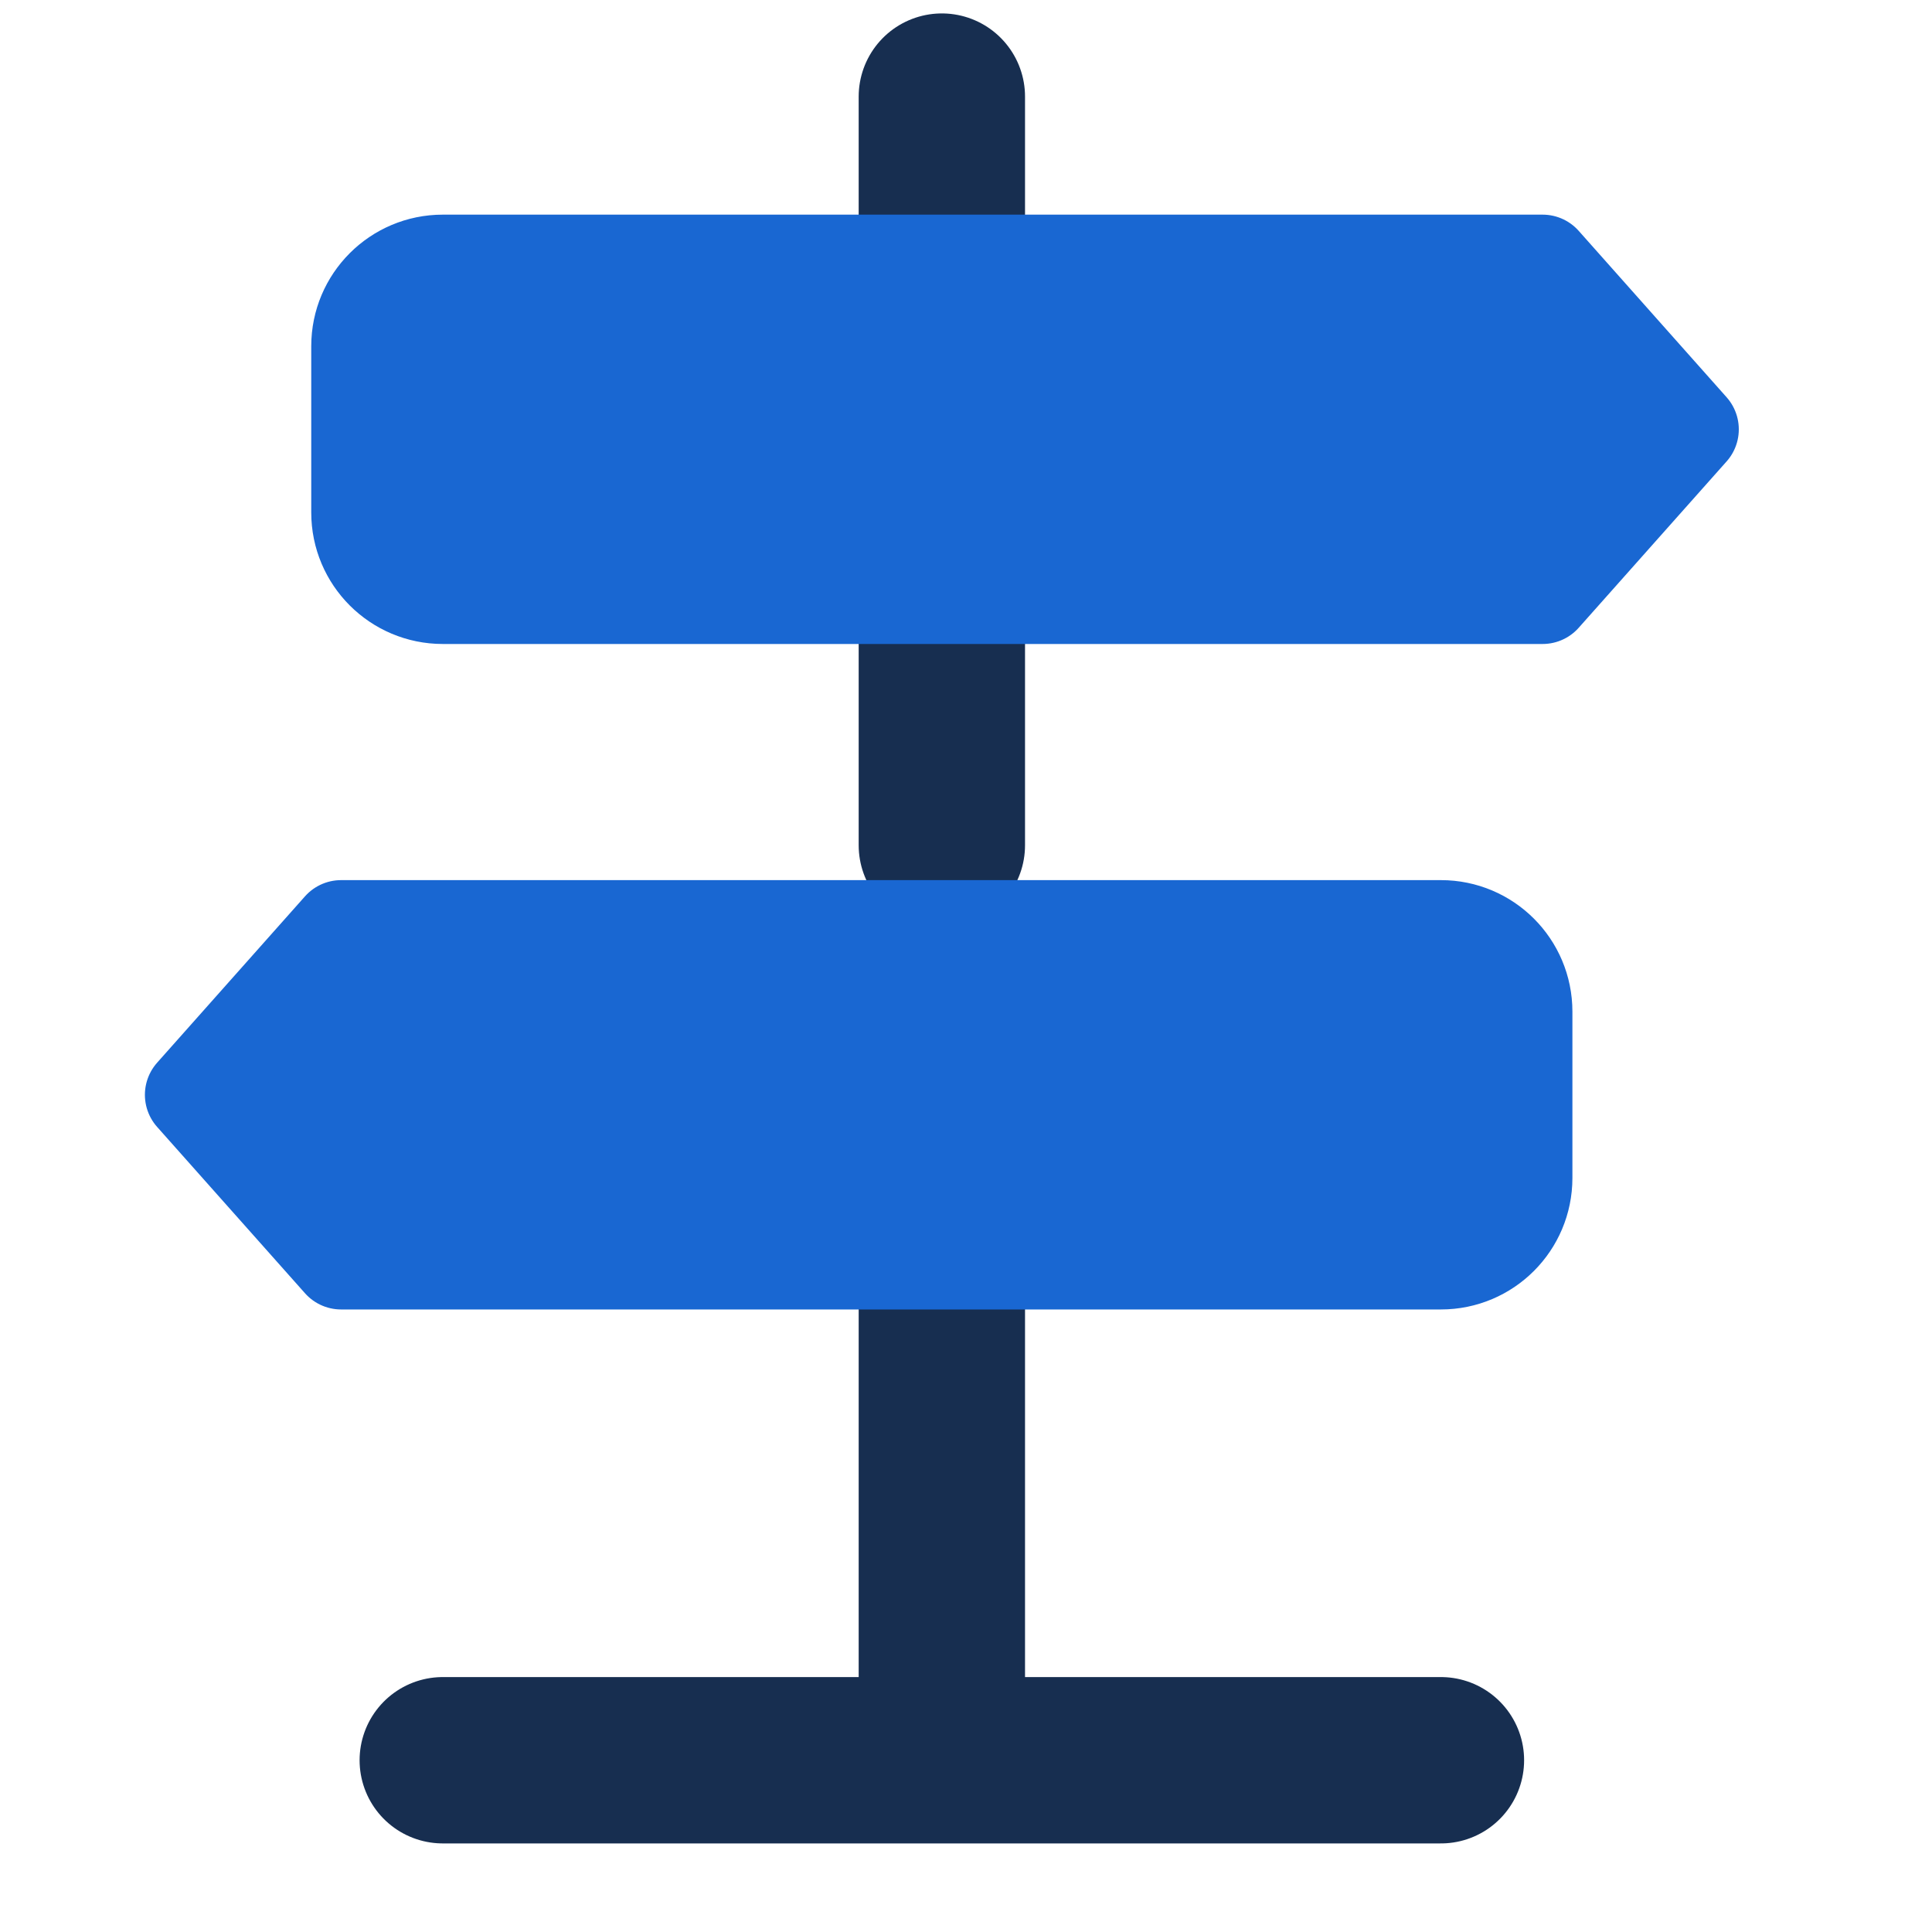 <svg width="40" height="40" viewBox="0 0 40 40" fill="none" xmlns="http://www.w3.org/2000/svg">
<path d="M19.5 2V5.444M19.5 34.722V26.111M19.5 12.333V17.5" stroke="#172E50" stroke-width="3.444" stroke-linecap="round"/>
<path d="M9.167 36.444H29.833" stroke="#172E50" stroke-width="3.444" stroke-linecap="round"/>
<path d="M7.444 7.167C7.444 6.215 8.216 5.444 9.167 5.444H31.938L35 8.889L31.938 12.333H9.167C8.216 12.333 7.444 11.562 7.444 10.611V7.167Z" fill="#1967D2" stroke="#1967D2" stroke-width="2" stroke-linejoin="round"/>
<path d="M31.555 20.944C31.555 19.993 30.785 19.222 29.833 19.222H7.062L4 22.667L7.062 26.111H29.833C30.785 26.111 31.555 25.34 31.555 24.389V20.944Z" fill="#1967D2" stroke="#1967D2" stroke-width="2" stroke-linejoin="round"/>
</svg>
